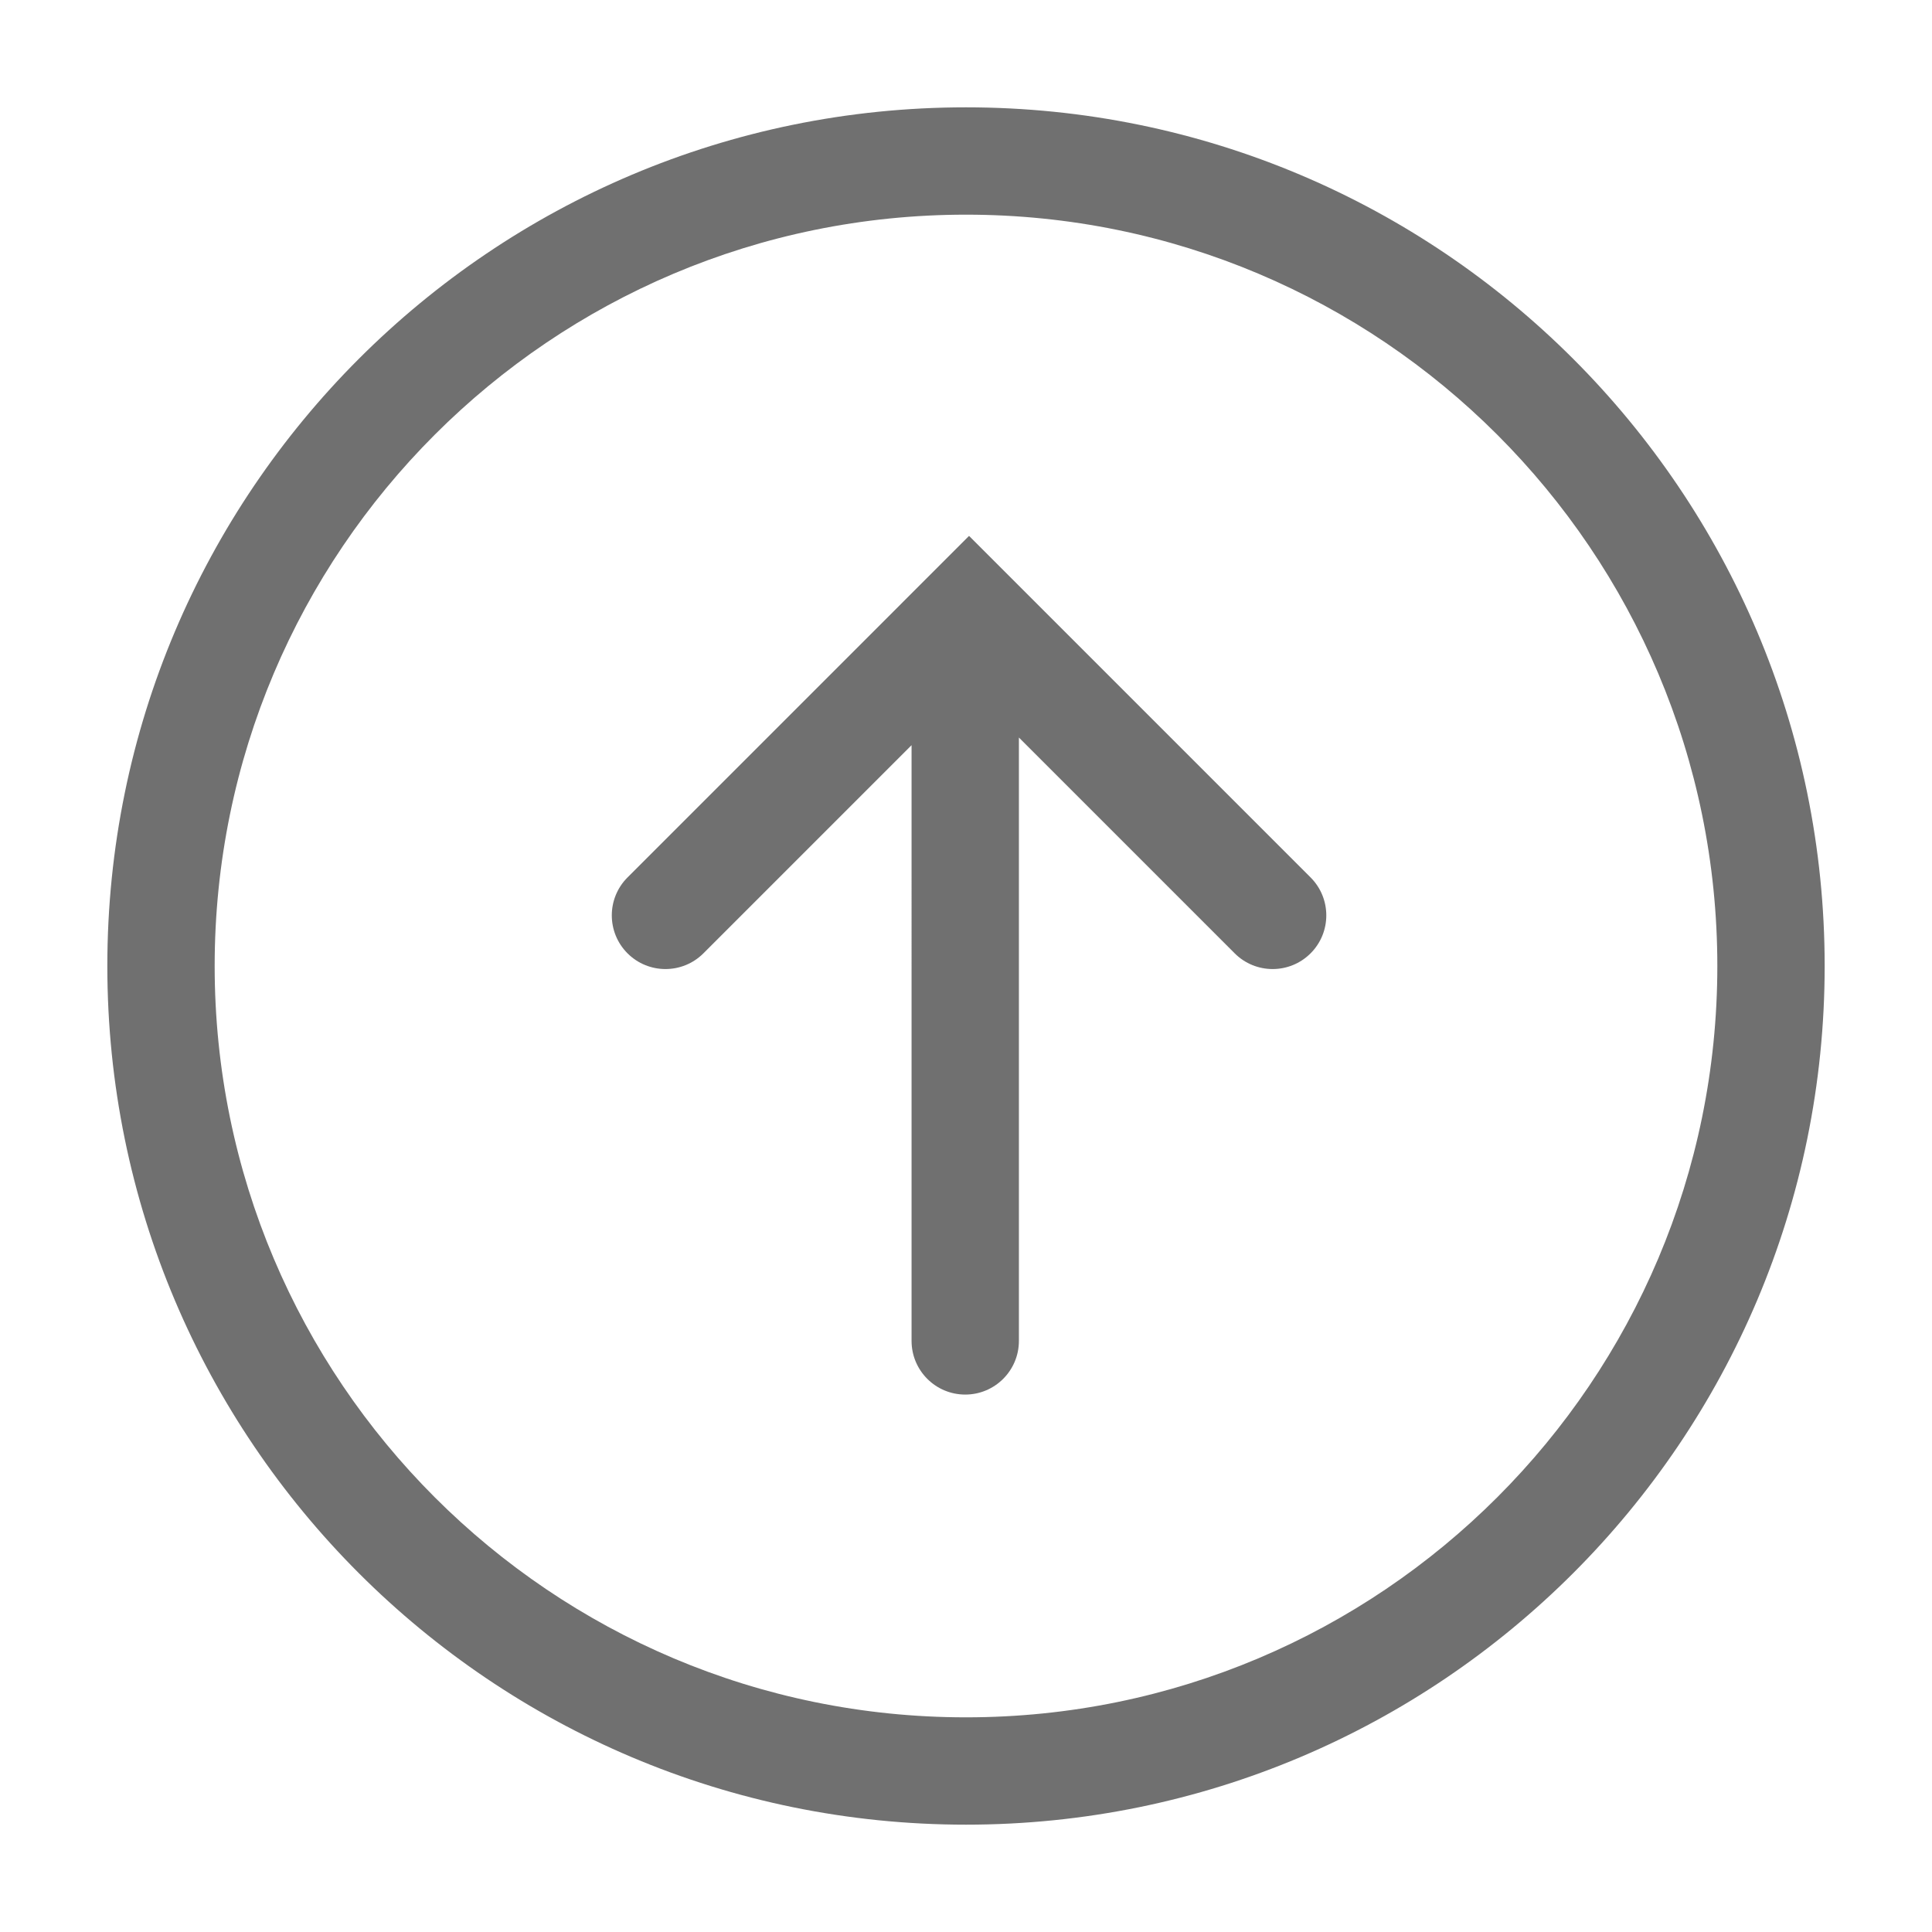 <?xml version="1.0" standalone="no"?><!DOCTYPE svg PUBLIC "-//W3C//DTD SVG 1.1//EN" "http://www.w3.org/Graphics/SVG/1.1/DTD/svg11.dtd"><svg class="icon" width="128px" height="128.00px" viewBox="0 0 1024 1024" version="1.1" xmlns="http://www.w3.org/2000/svg"><path fill="#707070" d="M512 910.222c219.932 0 398.222-178.291 398.222-398.222 0-219.932-178.291-398.222-398.222-398.222-219.932 0-398.222 178.291-398.222 398.222 0 219.932 178.291 398.222 398.222 398.222z m0 56.888C260.649 967.111 56.889 763.351 56.889 512S260.649 56.889 512 56.889 967.111 260.649 967.111 512 763.351 967.111 512 967.111z"  /><path fill="#707070" d="M513.618 284.04l40.226 40.227L694.637 465.06c11.108 11.108 11.108 29.117 0 40.226-11.108 11.108-29.118 11.108-40.227 0l-114.371-114.371V710.707c0 15.708-12.734 28.444-28.444 28.444-15.709 0-28.445-12.734-28.445-28.444V394.959l-110.326 110.327c-11.109 11.108-29.119 11.108-40.227 0-11.108-11.108-11.108-29.117 0-40.226l140.793-140.793 40.226-40.227z"  /></svg>